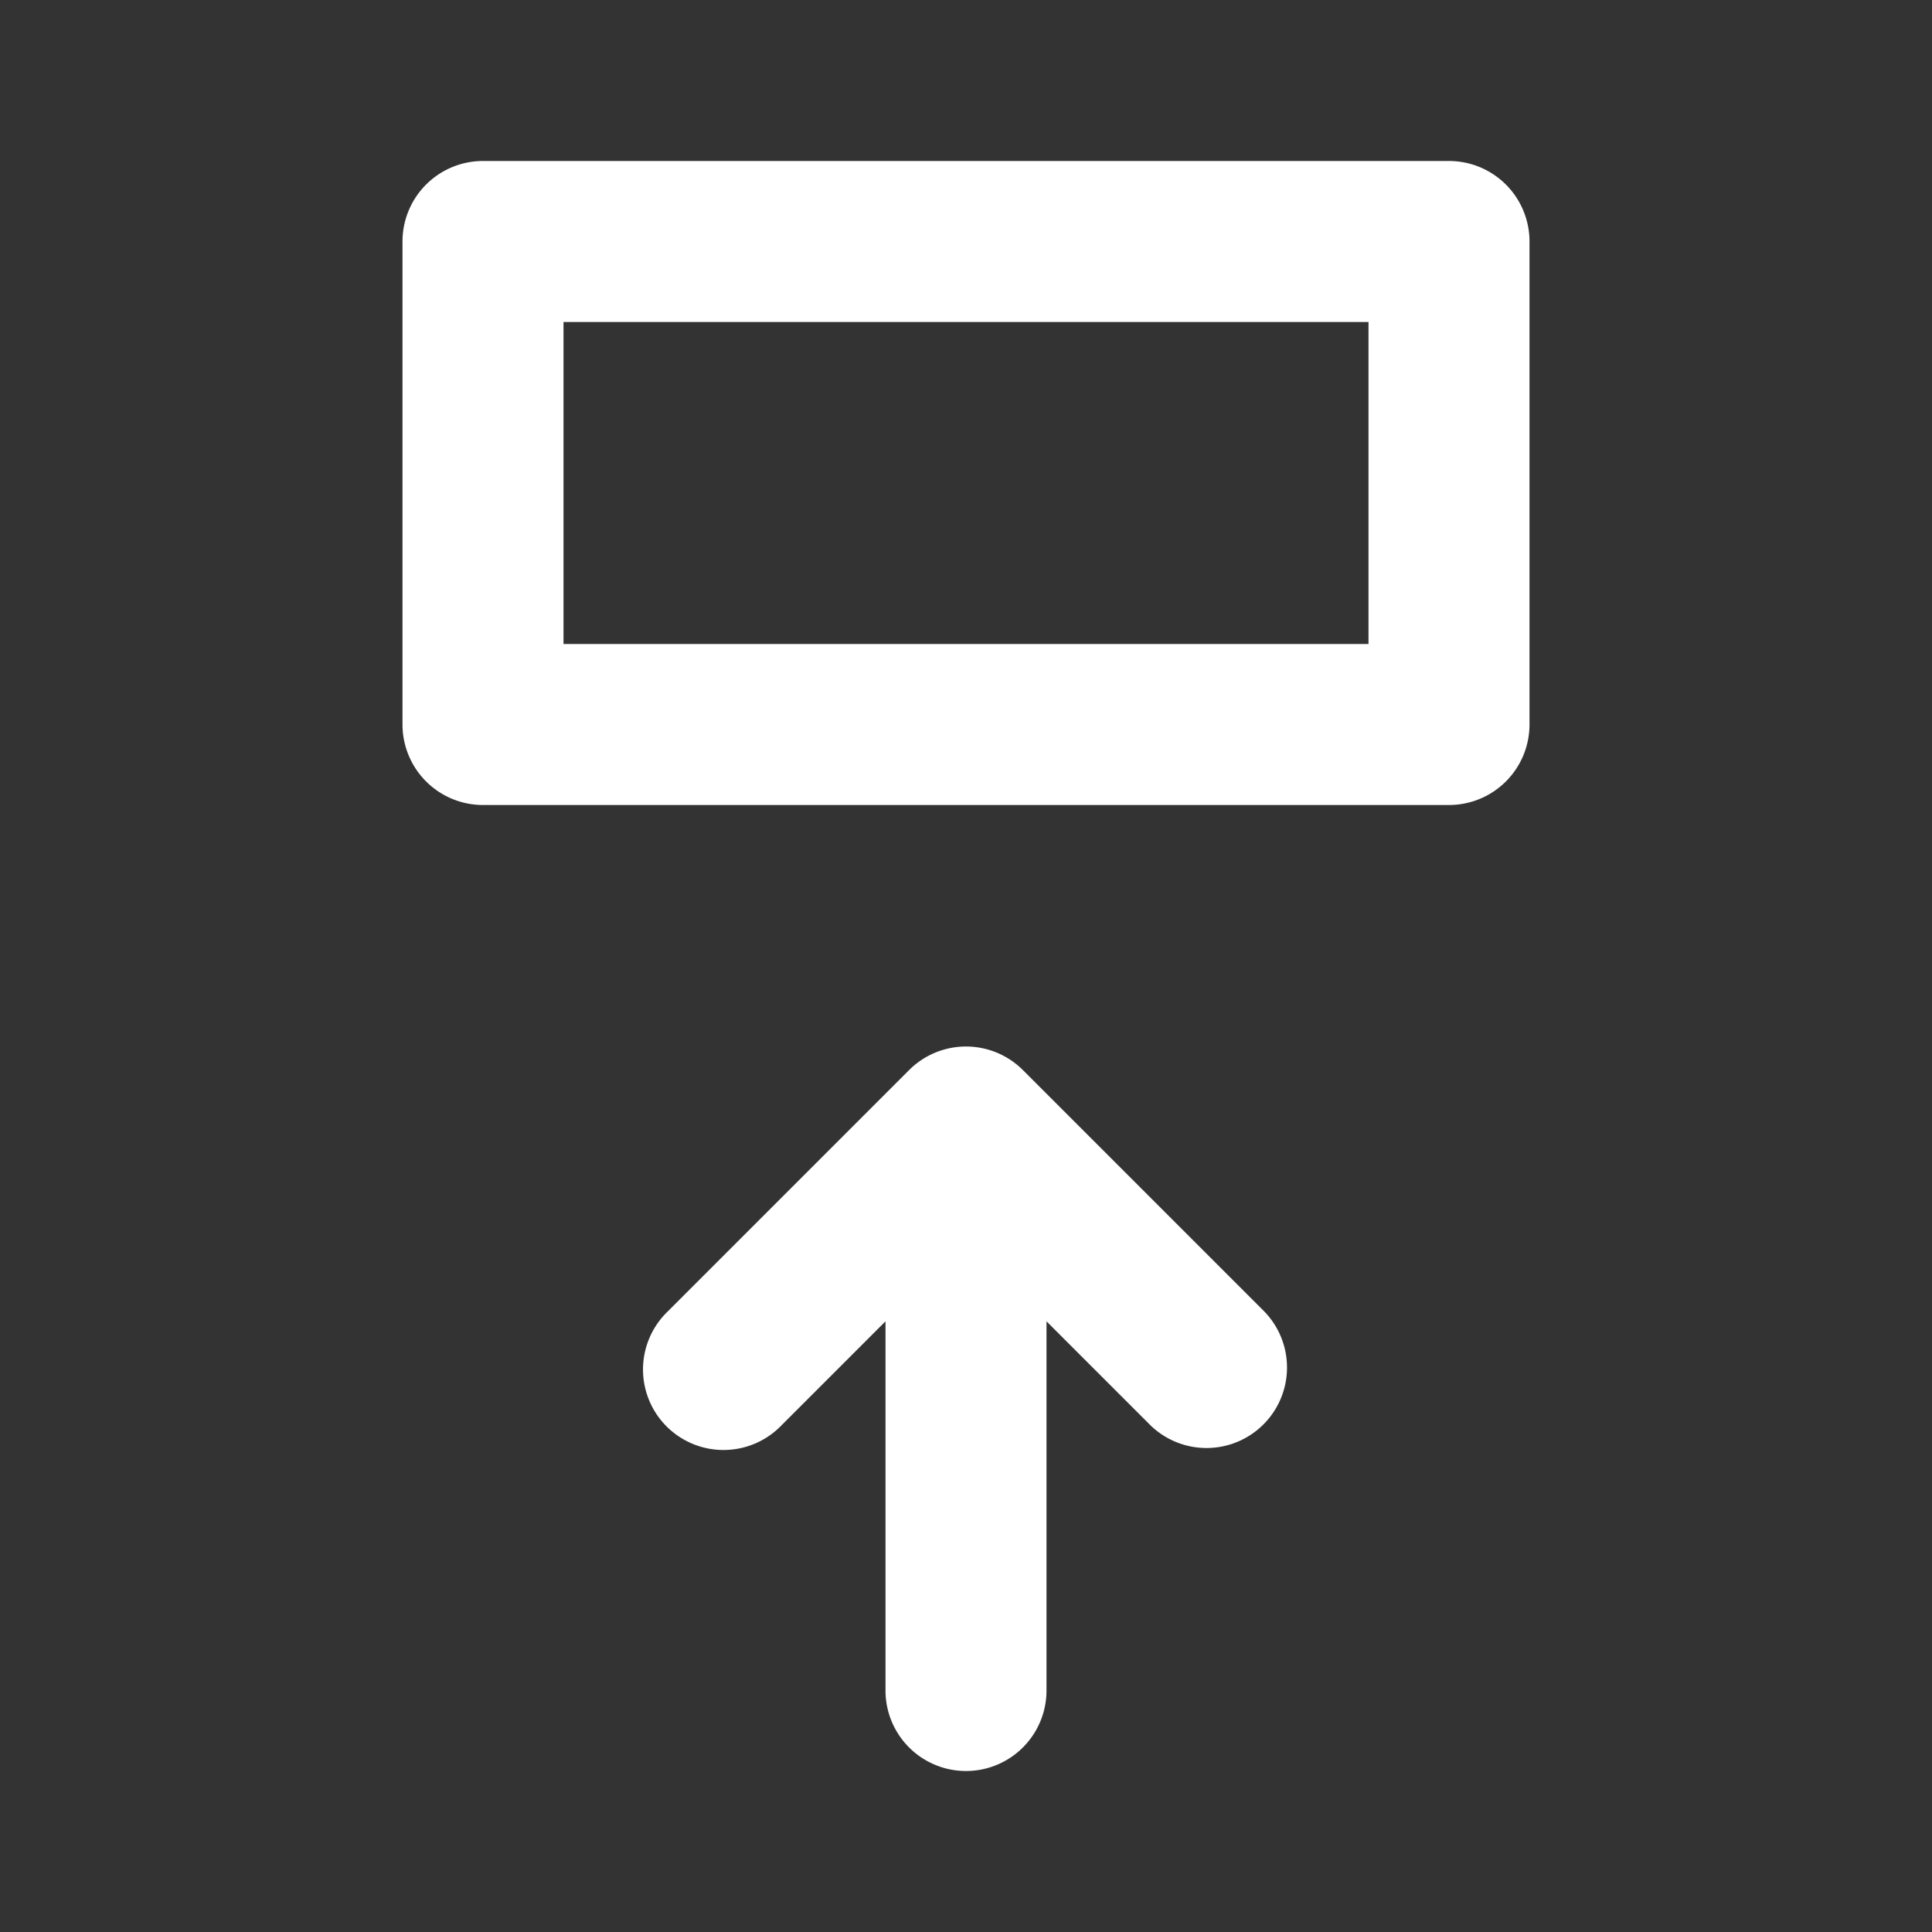<?xml version="1.0" encoding="utf-8"?>
<svg fill="#FFFFFF" viewBox="0 0 24 24" xmlns="http://www.w3.org/2000/svg">
<rect x="0" y="0" width="24" height="24" fill="#333333" stroke="none"/>
<path _ngcontent-ng-c1909134112="" clip-rule="evenodd" d="M19 3a1 1 0 0 0-1-1H6a1 1 0 0 0-1 1v6a1 1 0 0 0 1 1h12a1 1 0 0 0 1-1V3ZM7 4h10v4H7V4Zm7.293 13.707a1 1 0 0 0 1.414-1.414l-3-3a1 1 0 0 0-1.414 0l-3 3a1 1 0 1 0 1.414 1.414L11 16.414V21a1 1 0 1 0 2 0v-4.586l1.293 1.293Z" fill="#FFFFFF" fill-rule="evenodd" style="color: inherit"/>
</svg>